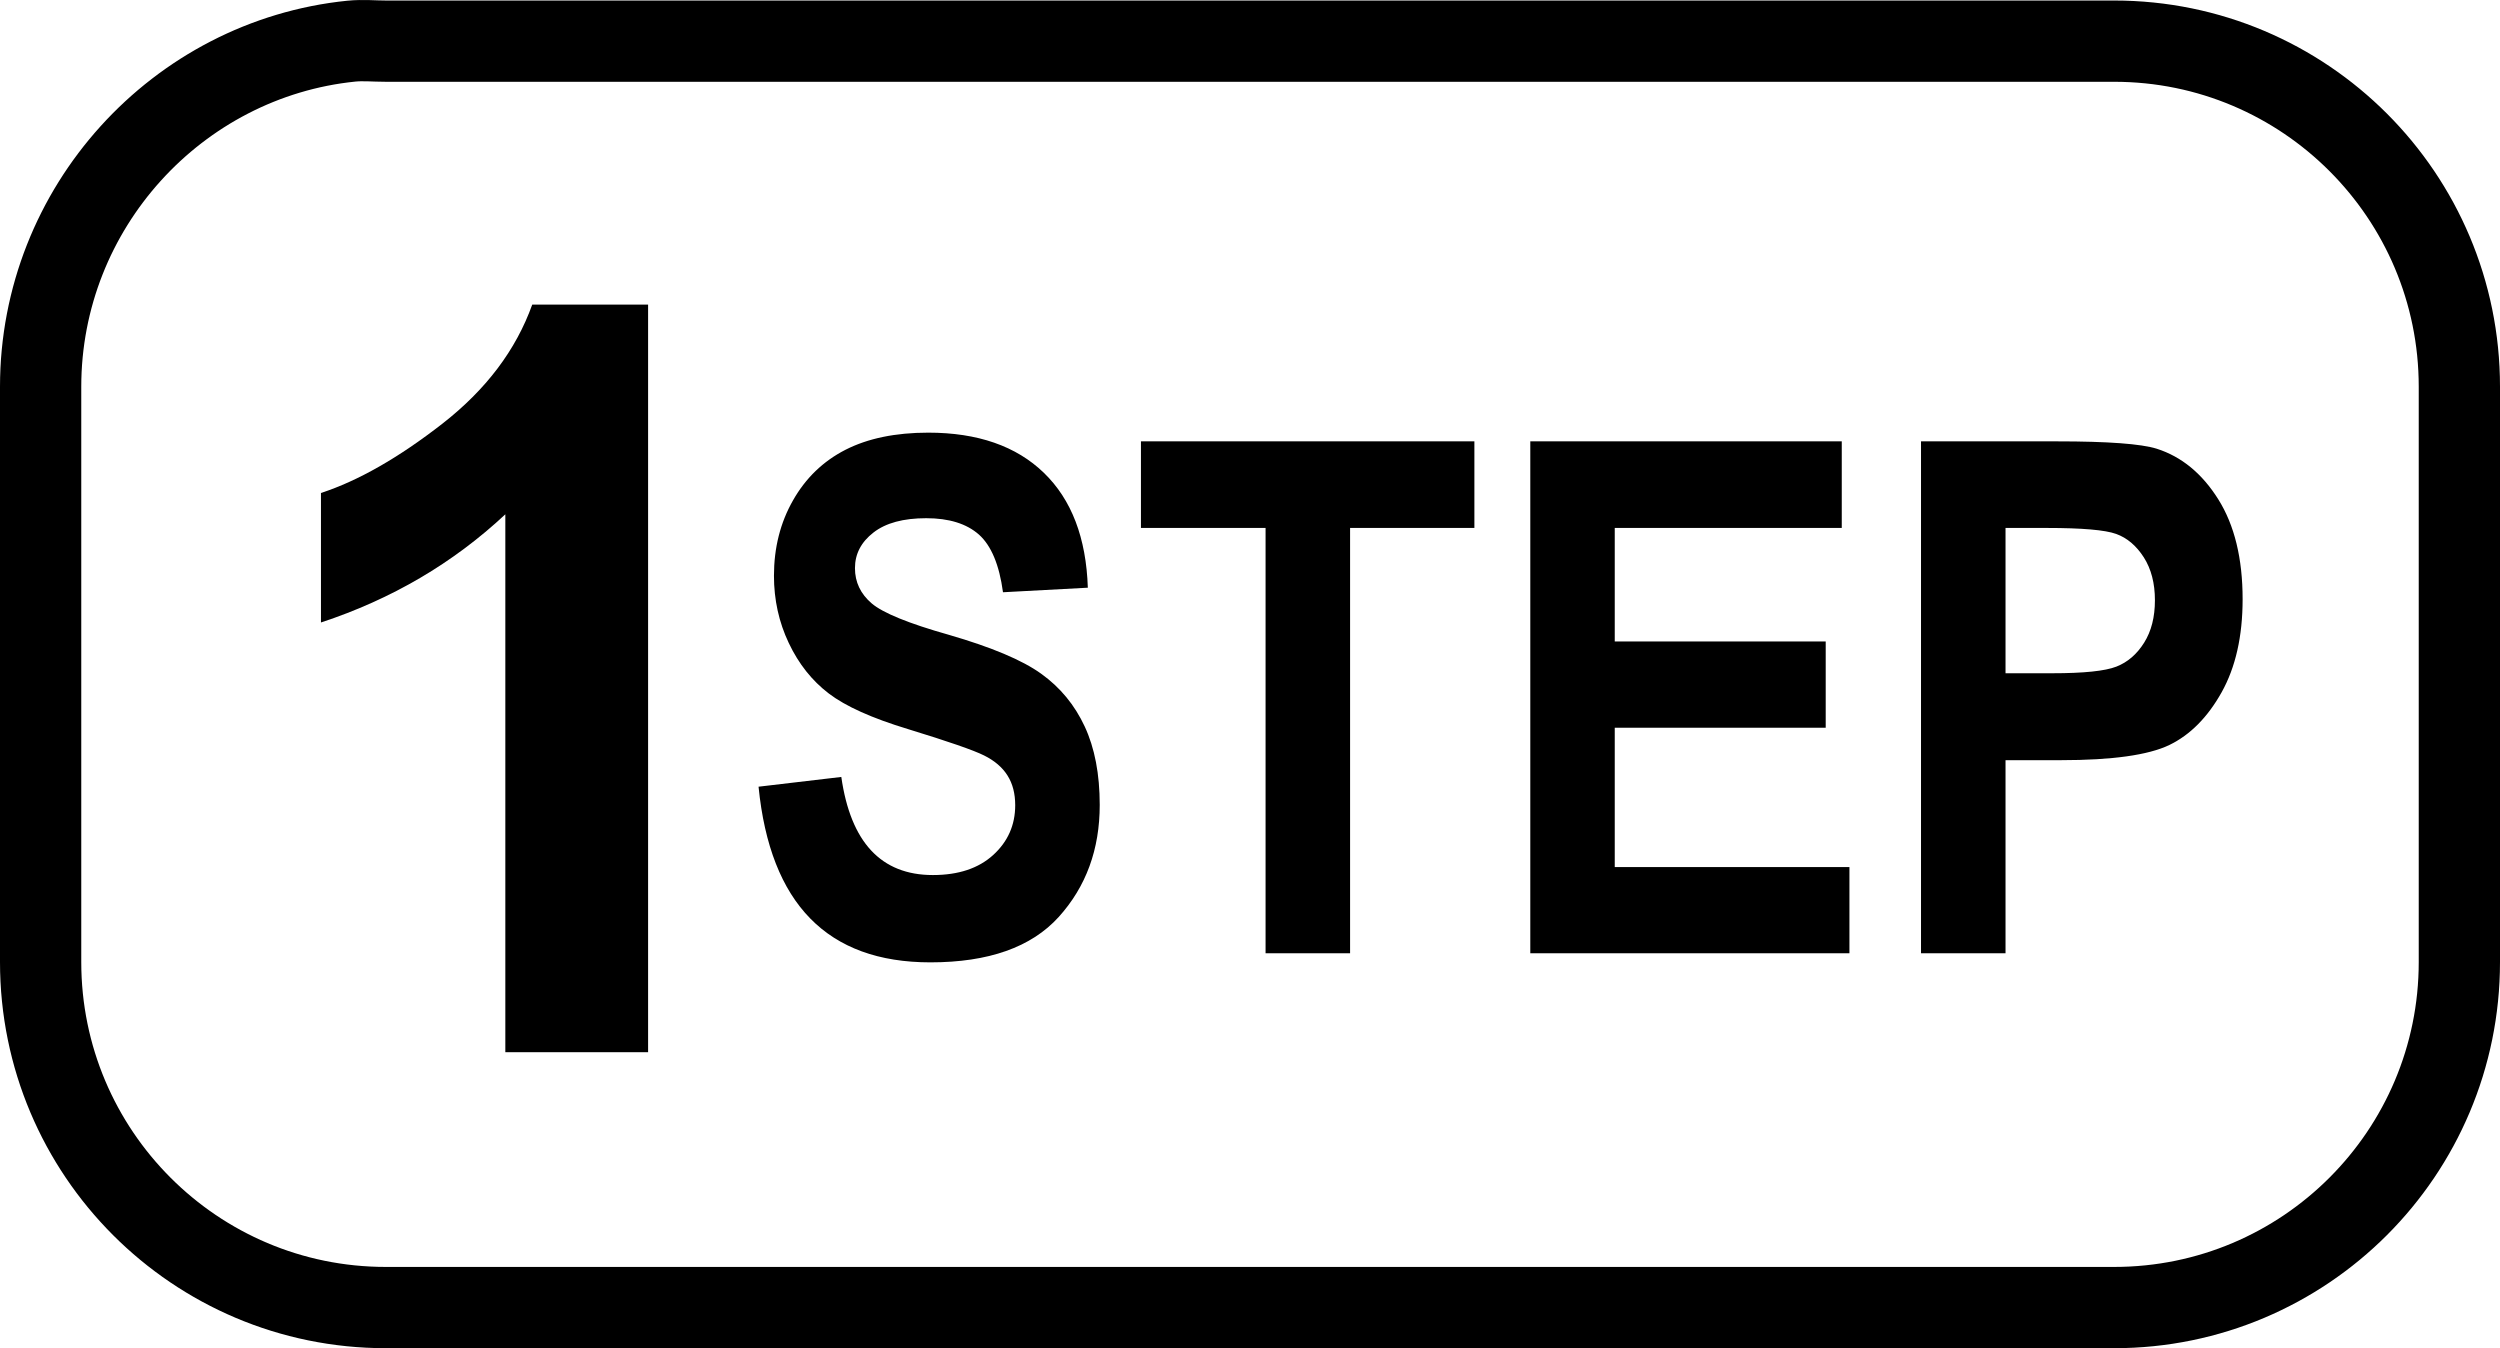 <?xml version="1.0" encoding="UTF-8" standalone="no"?>
<!-- Created with Inkscape (http://www.inkscape.org/) -->
<svg
   xmlns:dc="http://purl.org/dc/elements/1.1/"
   xmlns:cc="http://web.resource.org/cc/"
   xmlns:rdf="http://www.w3.org/1999/02/22-rdf-syntax-ns#"
   xmlns:svg="http://www.w3.org/2000/svg"
   xmlns="http://www.w3.org/2000/svg"
   xmlns:sodipodi="http://sodipodi.sourceforge.net/DTD/sodipodi-0.dtd"
   xmlns:inkscape="http://www.inkscape.org/namespaces/inkscape"
   version="1.0"
   width="38.455"
   height="20.738"
   id="svg2"
   sodipodi:version="0.32"
   inkscape:version="0.45pre1"
   sodipodi:docname="key-1.svg"
   inkscape:output_extension="org.inkscape.output.svg.inkscape"
   sodipodi:docbase="E:\lenny\workspace\radiodoc\uv-5r\assets\images"
   sodipodi:modified="true">
  <sodipodi:namedview
     inkscape:window-height="583"
     inkscape:window-width="734"
     inkscape:pageshadow="2"
     inkscape:pageopacity="0.0"
     guidetolerance="10.0"
     gridtolerance="10.0"
     objecttolerance="10.0"
     borderopacity="1.0"
     bordercolor="#666666"
     pagecolor="#ffffff"
     id="base"
     inkscape:zoom="16.929"
     inkscape:cx="19.227362"
     inkscape:cy="10.369095"
     inkscape:window-x="161"
     inkscape:window-y="161"
     inkscape:current-layer="svg2" />
  <defs
     id="defs4" />
  <path
     d="M 5.404,0.633 C 2.726,0.906 0.625,3.197 0.625,5.949 L 0.625,14.798 C 0.625,17.733 3.003,20.113 5.935,20.113 L 32.519,20.113 C 35.452,20.113 37.83,17.733 37.83,14.798 L 37.83,5.949 C 37.83,3.013 35.452,0.633 32.519,0.633 L 5.935,0.633 C 5.752,0.633 5.583,0.615 5.404,0.633 z "
     style="fill:none;fill-opacity:1;fill-rule:nonzero;stroke:#000000;stroke-width:1.25;stroke-miterlimit:4;stroke-dasharray:none;stroke-dashoffset:0;stroke-opacity:1"
     id="path3430" />
  <path
     style="font-size:16px;font-style:normal;font-weight:bold;text-align:center;text-anchor:middle;fill:#000000;fill-opacity:1;stroke:none;stroke-width:1px;stroke-linecap:butt;stroke-linejoin:miter;stroke-opacity:1;font-family:Arial"
     d="M 9.969,16.185 L 7.773,16.185 L 7.773,7.911 C 6.971,8.661 6.026,9.216 4.937,9.575 L 4.937,7.583 C 5.51,7.396 6.133,7.04 6.805,6.517 C 7.477,5.993 7.937,5.383 8.187,4.685 L 9.969,4.685 L 9.969,16.185 z "
     id="text3454" />
  <path
     style="font-size:11px;font-style:normal;font-weight:bold;text-align:center;text-anchor:middle;fill:#000000;fill-opacity:1;stroke:none;stroke-width:1px;stroke-linecap:butt;stroke-linejoin:miter;stroke-opacity:1;font-family:Arial Narrow"
     d="M 11.668,12.101 L 12.941,11.951 C 13.085,12.957 13.554,13.46 14.349,13.46 C 14.743,13.46 15.052,13.357 15.278,13.151 C 15.503,12.946 15.616,12.69 15.616,12.386 C 15.616,12.207 15.577,12.055 15.498,11.93 C 15.419,11.804 15.299,11.701 15.138,11.621 C 14.977,11.54 14.587,11.405 13.967,11.215 C 13.412,11.047 13.006,10.864 12.748,10.667 C 12.49,10.47 12.285,10.212 12.133,9.891 C 11.981,9.571 11.905,9.226 11.905,8.857 C 11.905,8.428 12.002,8.041 12.198,7.697 C 12.393,7.353 12.662,7.094 13.006,6.918 C 13.35,6.743 13.774,6.655 14.279,6.655 C 15.038,6.655 15.631,6.861 16.057,7.273 C 16.483,7.685 16.708,8.274 16.733,9.04 L 15.428,9.11 C 15.371,8.687 15.247,8.392 15.058,8.223 C 14.868,8.055 14.597,7.971 14.247,7.971 C 13.896,7.971 13.625,8.044 13.436,8.191 C 13.246,8.338 13.151,8.521 13.151,8.739 C 13.151,8.954 13.237,9.135 13.409,9.282 C 13.581,9.428 13.976,9.59 14.596,9.765 C 15.251,9.955 15.725,10.154 16.016,10.364 C 16.308,10.573 16.531,10.844 16.685,11.175 C 16.839,11.506 16.916,11.908 16.916,12.381 C 16.916,13.065 16.706,13.639 16.285,14.105 C 15.864,14.57 15.206,14.803 14.311,14.803 C 12.728,14.803 11.847,13.903 11.668,12.101 L 11.668,12.101 z M 19.467,14.663 L 19.467,8.121 L 17.55,8.121 L 17.55,6.789 L 22.679,6.789 L 22.679,8.121 L 20.767,8.121 L 20.767,14.663 L 19.467,14.663 z M 23.539,14.663 L 23.539,6.789 L 28.33,6.789 L 28.33,8.121 L 24.838,8.121 L 24.838,9.867 L 28.083,9.867 L 28.083,11.194 L 24.838,11.194 L 24.838,13.337 L 28.448,13.337 L 28.448,14.663 L 23.539,14.663 z M 29.549,14.663 L 29.549,6.789 L 31.644,6.789 C 32.424,6.789 32.934,6.827 33.174,6.902 C 33.557,7.024 33.873,7.284 34.122,7.681 C 34.371,8.078 34.496,8.591 34.496,9.217 C 34.496,9.786 34.388,10.264 34.173,10.649 C 33.958,11.033 33.69,11.304 33.368,11.46 C 33.045,11.615 32.49,11.693 31.703,11.693 L 30.849,11.693 L 30.849,14.663 L 29.549,14.663 z M 30.849,8.121 L 30.849,10.356 L 31.568,10.356 C 32.052,10.356 32.38,10.322 32.554,10.254 C 32.728,10.186 32.87,10.063 32.981,9.886 C 33.092,9.709 33.147,9.491 33.147,9.233 C 33.147,8.972 33.09,8.752 32.976,8.573 C 32.861,8.394 32.72,8.274 32.551,8.213 C 32.383,8.152 32.027,8.121 31.482,8.121 L 30.849,8.121 z "
     id="text3546" />
</svg>
